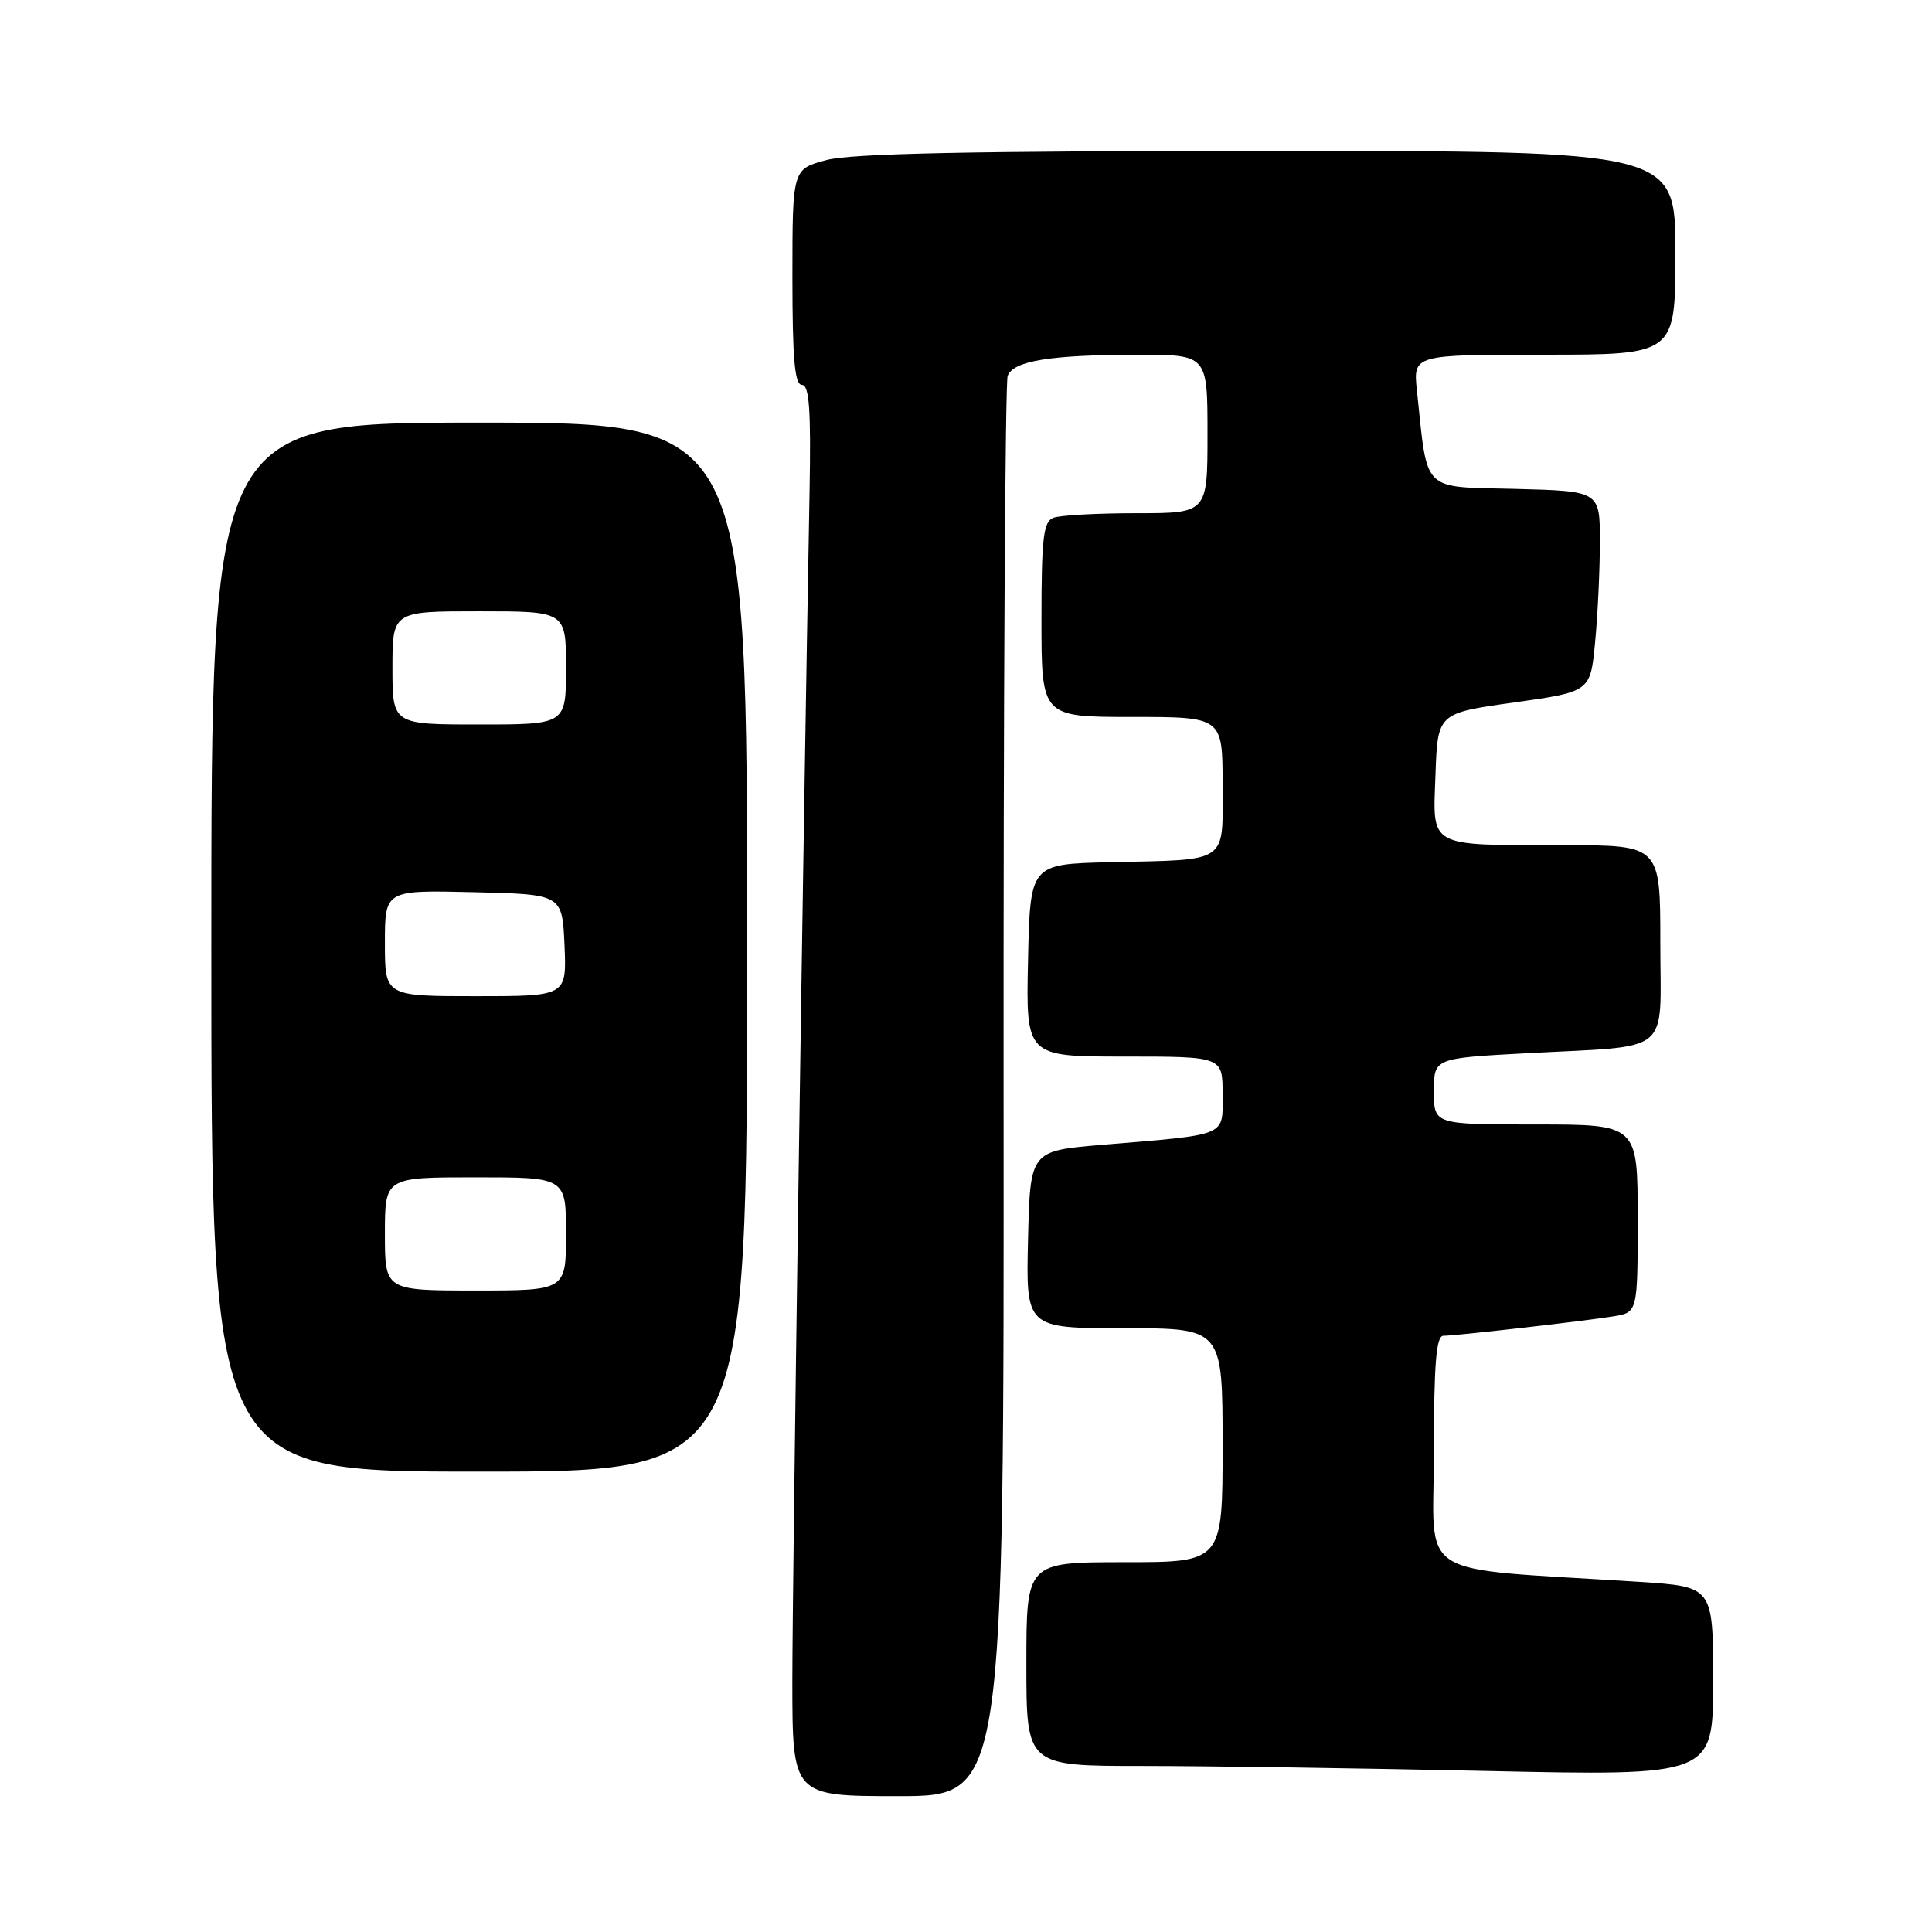 <?xml version="1.0" encoding="UTF-8" standalone="no"?>
<!DOCTYPE svg PUBLIC "-//W3C//DTD SVG 1.1//EN" "http://www.w3.org/Graphics/SVG/1.1/DTD/svg11.dtd" >
<svg xmlns="http://www.w3.org/2000/svg" xmlns:xlink="http://www.w3.org/1999/xlink" version="1.1" viewBox="0 0 256 256">
 <g >
 <path fill="currentColor"
d=" M 132.98 144.69 C 132.95 93.36 133.19 50.67 133.52 49.81 C 134.29 47.81 139.13 47.02 150.75 47.01 C 160.00 47.00 160.00 47.00 160.00 57.50 C 160.00 68.00 160.00 68.00 150.58 68.00 C 145.40 68.00 140.45 68.27 139.58 68.61 C 138.25 69.12 138.00 71.27 138.00 82.11 C 138.00 95.00 138.00 95.00 150.00 95.00 C 162.00 95.00 162.00 95.00 162.00 103.98 C 162.00 114.57 163.02 113.88 147.00 114.25 C 136.50 114.50 136.50 114.50 136.22 127.25 C 135.94 140.00 135.94 140.00 148.97 140.00 C 162.00 140.00 162.00 140.00 162.00 144.95 C 162.00 150.67 162.94 150.28 146.00 151.70 C 136.50 152.50 136.50 152.50 136.22 164.25 C 135.94 176.00 135.94 176.00 148.97 176.00 C 162.00 176.00 162.00 176.00 162.00 191.50 C 162.00 207.00 162.00 207.00 149.00 207.00 C 136.00 207.00 136.00 207.00 136.00 220.50 C 136.00 234.00 136.00 234.00 151.34 234.00 C 159.77 234.00 180.25 234.30 196.84 234.66 C 227.00 235.32 227.00 235.32 227.00 222.78 C 227.00 210.24 227.00 210.24 217.25 209.61 C 186.84 207.64 190.00 209.63 190.00 192.39 C 190.00 180.75 190.30 177.00 191.25 177.00 C 192.95 176.99 209.72 175.08 213.75 174.43 C 217.00 173.91 217.00 173.91 217.00 161.45 C 217.00 149.00 217.00 149.00 203.50 149.00 C 190.00 149.00 190.00 149.00 190.00 144.61 C 190.00 140.22 190.00 140.22 202.25 139.56 C 221.87 138.50 220.00 140.04 220.00 124.92 C 220.00 112.00 220.00 112.00 207.25 111.99 C 189.00 111.97 189.86 112.44 190.21 102.62 C 190.50 94.50 190.50 94.50 200.62 93.08 C 210.74 91.66 210.74 91.66 211.36 85.08 C 211.71 81.46 211.99 75.48 211.99 71.78 C 212.00 65.07 212.00 65.07 200.78 64.78 C 188.24 64.47 189.20 65.43 187.75 51.75 C 187.25 47.00 187.25 47.00 204.62 47.00 C 222.00 47.00 222.00 47.00 222.00 33.50 C 222.00 20.00 222.00 20.00 168.01 20.00 C 129.00 20.00 112.78 20.33 109.51 21.21 C 105.00 22.41 105.00 22.41 105.00 36.71 C 105.00 47.56 105.30 51.00 106.26 51.00 C 107.24 51.00 107.47 54.30 107.27 65.25 C 106.38 113.46 104.99 209.87 104.99 222.75 C 105.00 238.00 105.00 238.00 119.02 238.00 C 133.04 238.00 133.04 238.00 132.98 144.69 Z  M 99.00 125.50 C 99.00 56.00 99.00 56.00 63.50 56.00 C 28.00 56.00 28.00 56.00 28.00 125.50 C 28.00 195.00 28.00 195.00 63.50 195.00 C 99.00 195.00 99.00 195.00 99.00 125.50 Z  M 51.00 163.50 C 51.00 156.00 51.00 156.00 63.00 156.00 C 75.00 156.00 75.00 156.00 75.00 163.50 C 75.00 171.00 75.00 171.00 63.00 171.00 C 51.00 171.00 51.00 171.00 51.00 163.50 Z  M 51.00 124.97 C 51.00 117.94 51.00 117.94 62.75 118.22 C 74.50 118.50 74.50 118.50 74.80 125.25 C 75.09 132.00 75.09 132.00 63.05 132.00 C 51.00 132.00 51.00 132.00 51.00 124.97 Z  M 52.00 88.50 C 52.00 81.00 52.00 81.00 63.50 81.00 C 75.00 81.00 75.00 81.00 75.00 88.50 C 75.00 96.00 75.00 96.00 63.50 96.00 C 52.00 96.00 52.00 96.00 52.00 88.50 Z "/>
</g>
</svg>
